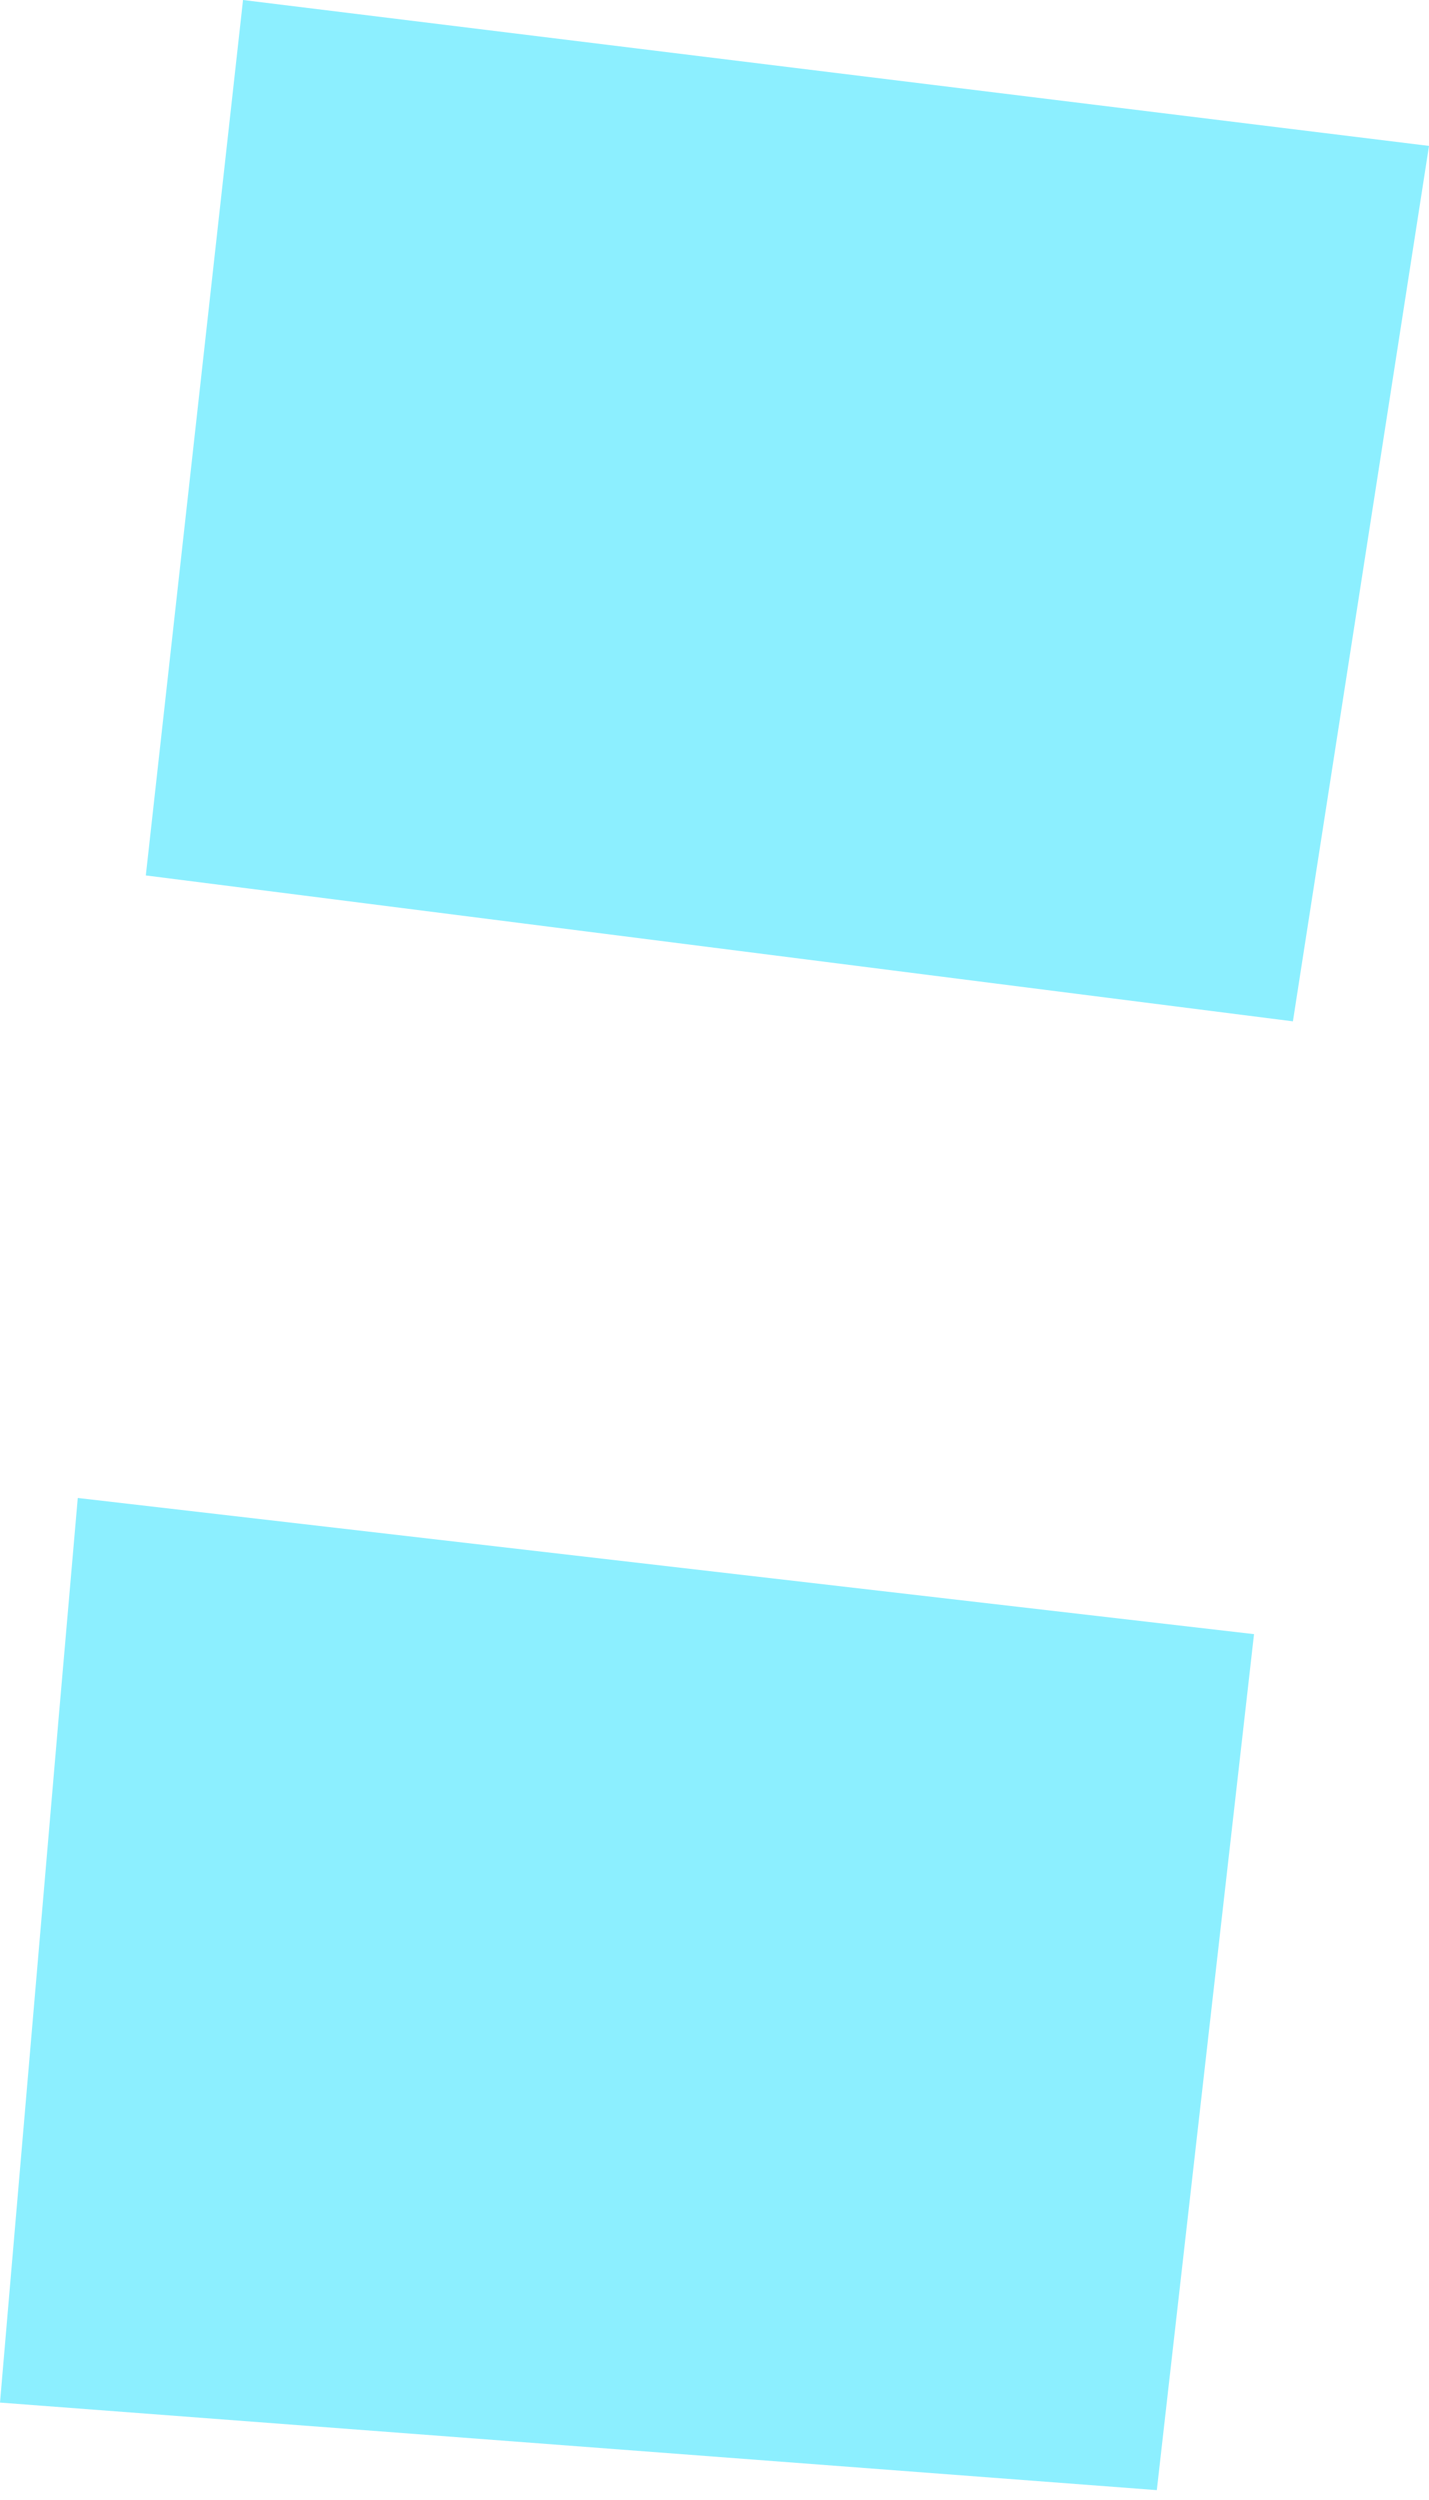 <?xml version="1.0" encoding="UTF-8" standalone="no"?>
<svg xmlns:xlink="http://www.w3.org/1999/xlink" height="12.85px" width="7.35px" xmlns="http://www.w3.org/2000/svg">
  <g transform="matrix(1.0, 0.0, 0.0, 1.0, 3.7, 6.4)">
    <path d="M-3.3 1.3 L2.75 2.0 2.25 6.4 -3.7 5.95 -3.4 2.45 -3.3 1.3 M-2.45 -6.4 L3.65 -5.65 2.95 -1.15 -2.95 -1.9 -2.45 -6.4" fill="#8cefff" fill-rule="evenodd" stroke="none"/>
  </g>
</svg>
